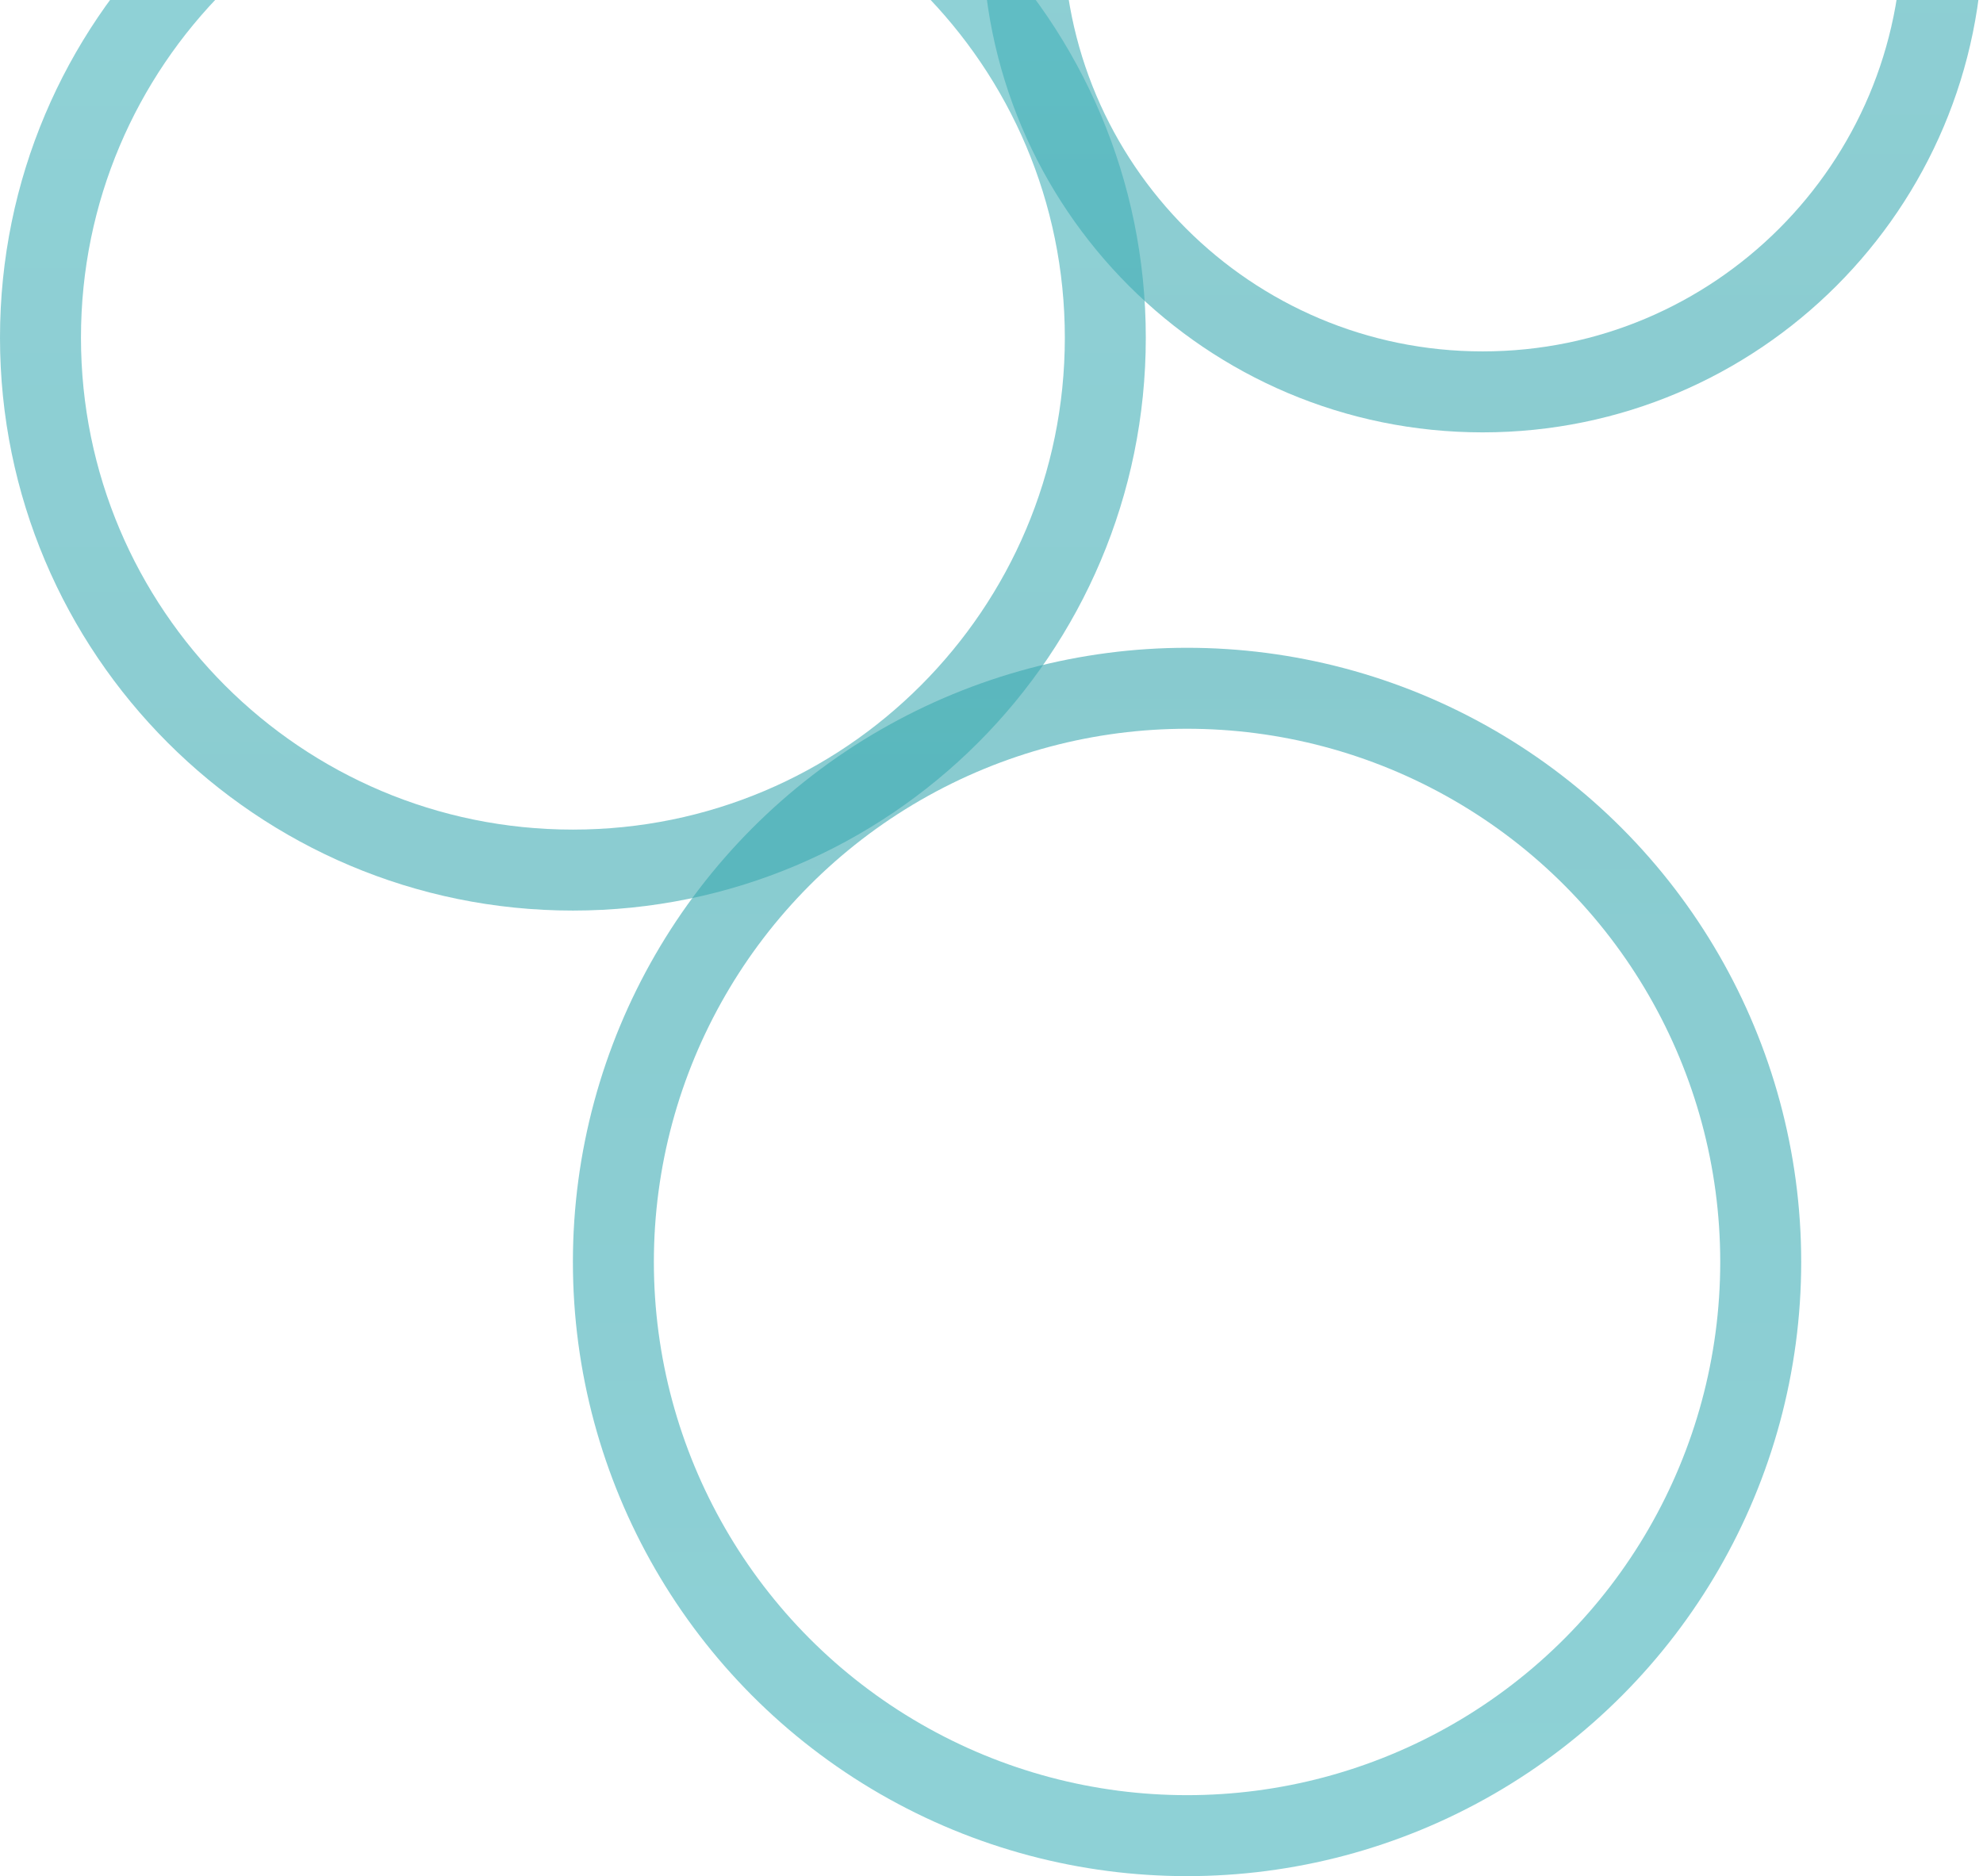 <svg width="1298" height="1228" viewBox="0 0 1298 1228" fill="none" xmlns="http://www.w3.org/2000/svg">
<circle opacity="0.6" cx="777" cy="826" r="375.5" stroke="url(#paint0_linear_202_4418)" stroke-width="53"/>
<path opacity="0.59" d="M669.5 -44.5C669.5 -210.738 804.262 -345.5 970.5 -345.5C1136.74 -345.5 1271.5 -210.738 1271.5 -44.5C1271.5 121.738 1136.74 256.5 970.5 256.5C804.262 256.5 669.5 121.738 669.5 -44.5Z" stroke="url(#paint1_linear_202_4418)" stroke-width="53"/>
<path opacity="0.59" d="M26.5 221C26.5 28.529 182.529 -127.5 375 -127.5C567.471 -127.5 723.5 28.529 723.5 221C723.5 413.471 567.471 569.5 375 569.5C182.529 569.5 26.5 413.471 26.5 221Z" stroke="url(#paint2_linear_202_4418)" stroke-width="53"/>
<defs>
<linearGradient id="paint0_linear_202_4418" x1="777" y1="424" x2="777" y2="1228" gradientUnits="userSpaceOnUse">
<stop stop-color="#39A7AF"/>
<stop offset="1" stop-color="#43B3BB"/>
</linearGradient>
<linearGradient id="paint1_linear_202_4418" x1="970.5" y1="283" x2="970.5" y2="-372" gradientUnits="userSpaceOnUse">
<stop stop-color="#39A7AF"/>
<stop offset="1" stop-color="#43B3BB"/>
</linearGradient>
<linearGradient id="paint2_linear_202_4418" x1="375" y1="596" x2="375" y2="-154" gradientUnits="userSpaceOnUse">
<stop stop-color="#39A7AF"/>
<stop offset="1" stop-color="#43B3BB"/>
</linearGradient>
</defs>
</svg>
